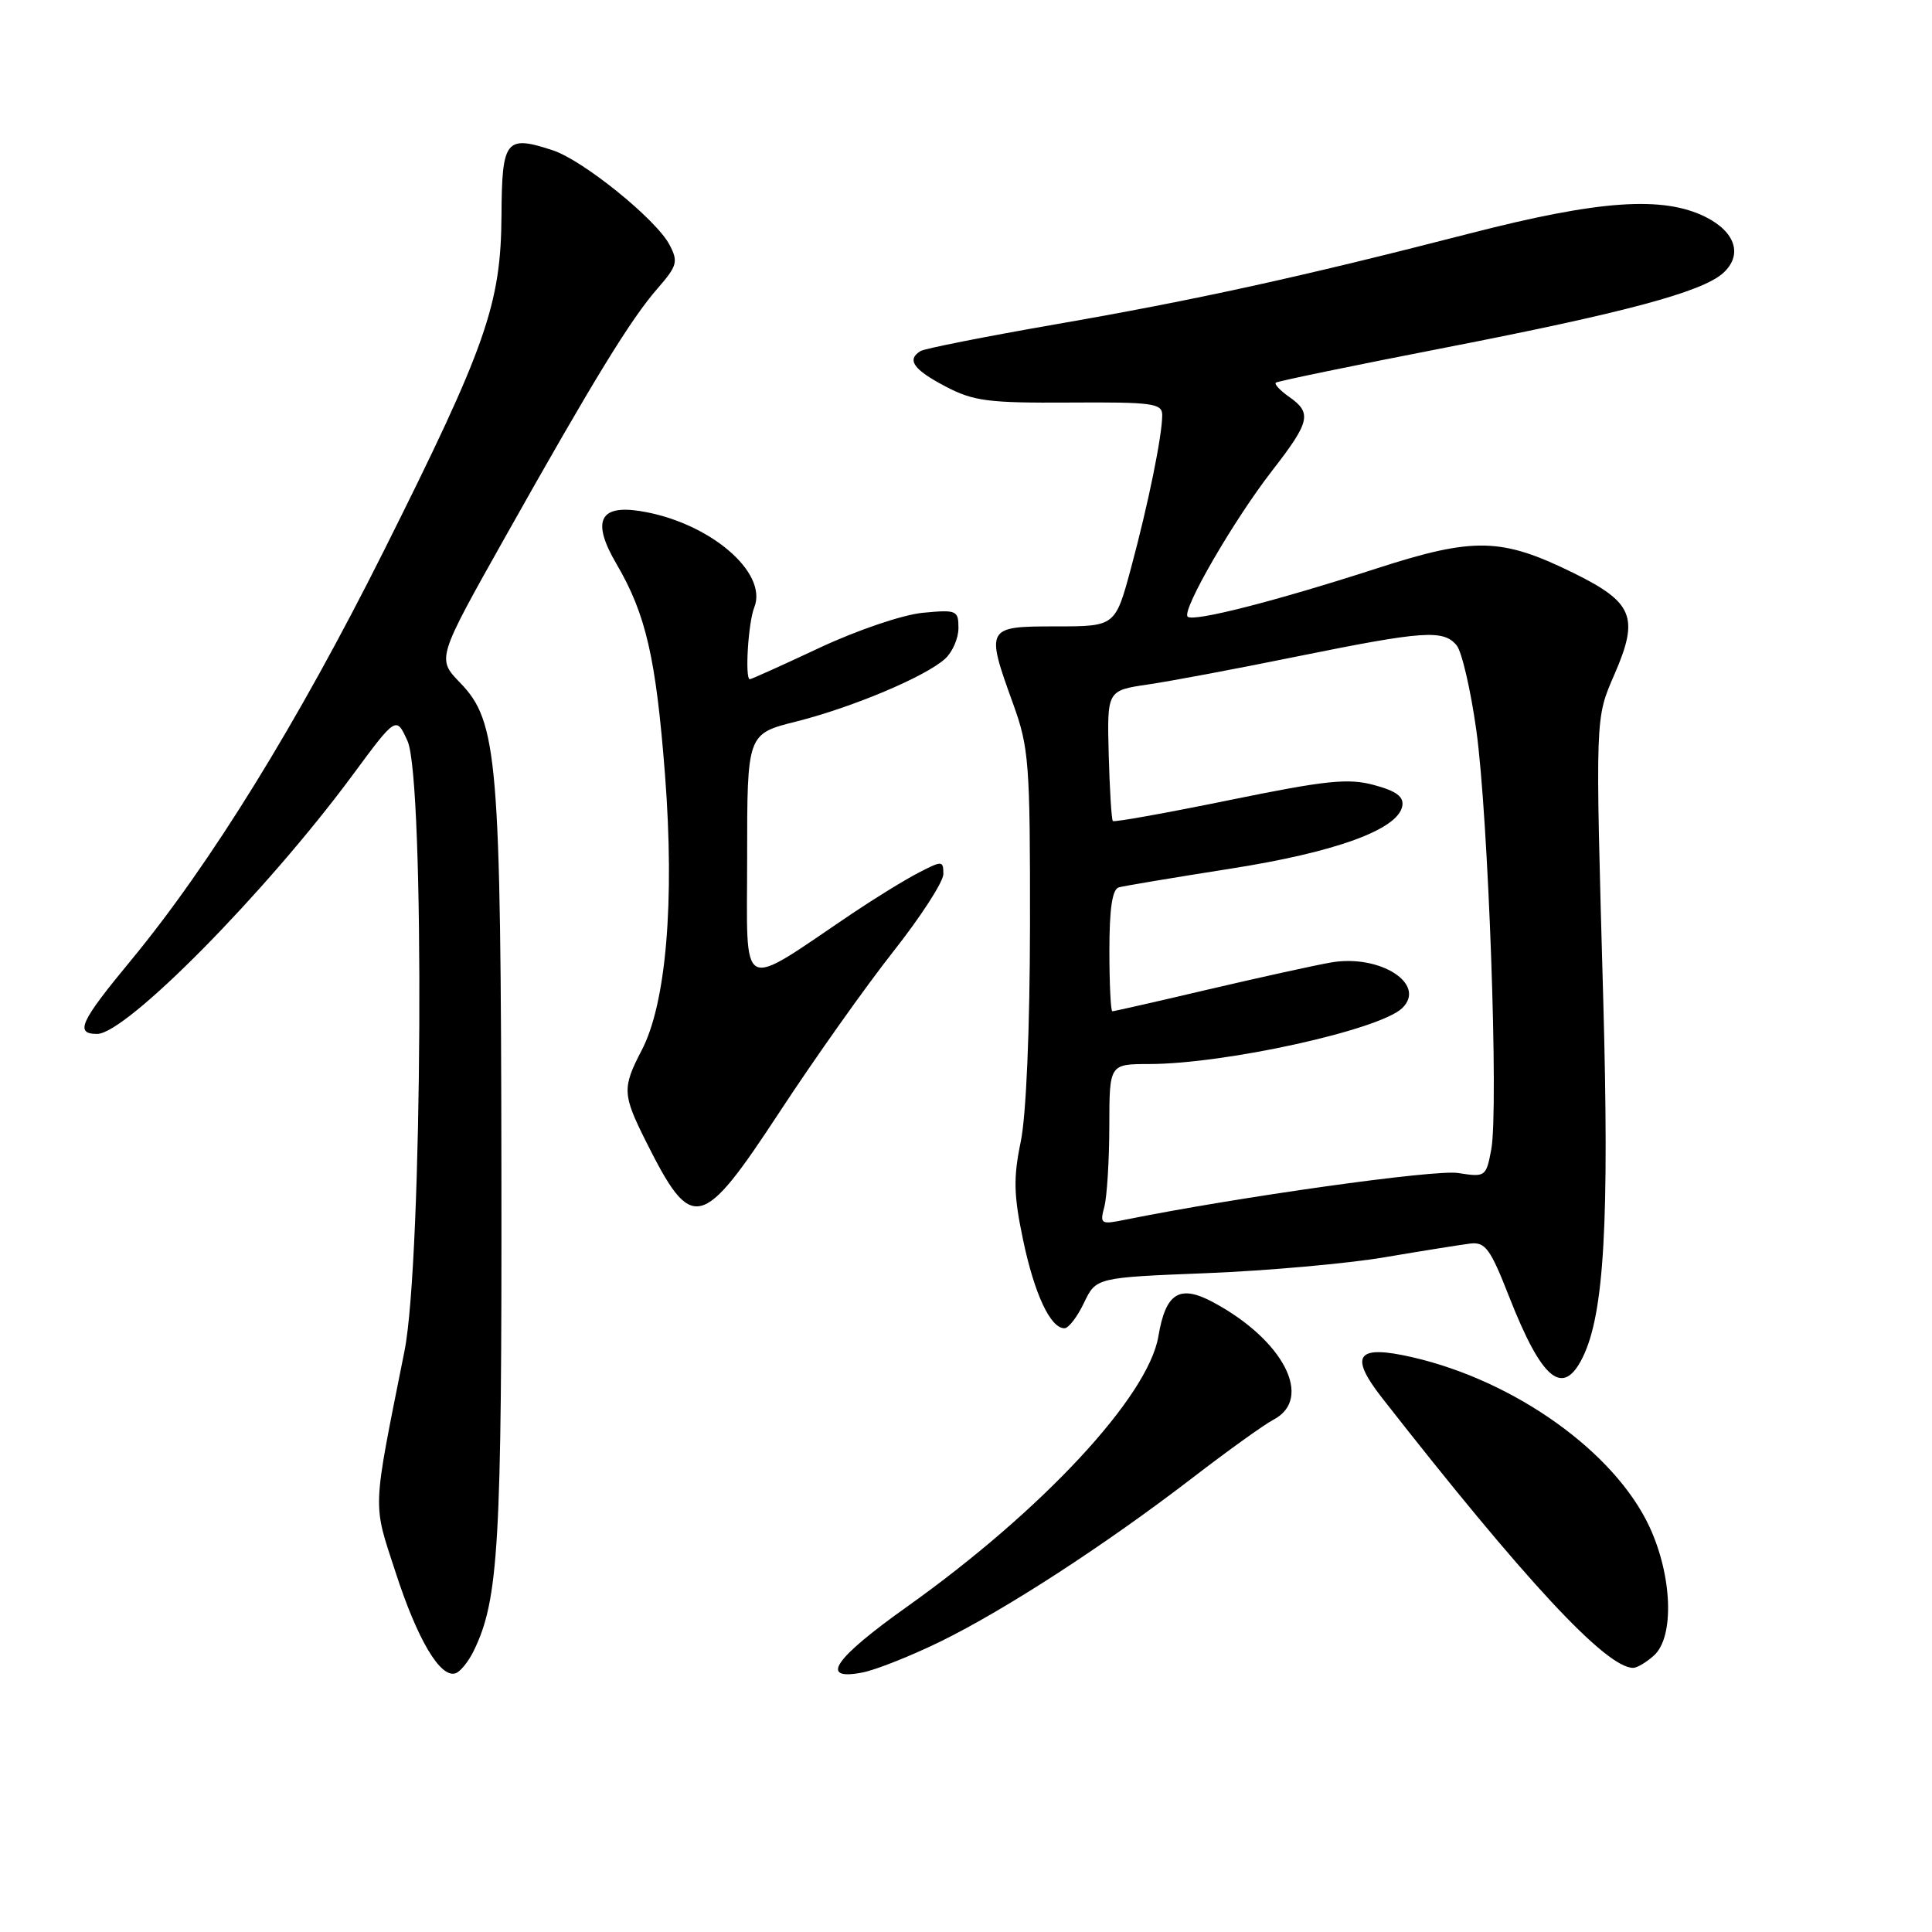 <?xml version="1.0" encoding="UTF-8" standalone="no"?>
<!DOCTYPE svg PUBLIC "-//W3C//DTD SVG 1.1//EN" "http://www.w3.org/Graphics/SVG/1.1/DTD/svg11.dtd" >
<svg xmlns="http://www.w3.org/2000/svg" xmlns:xlink="http://www.w3.org/1999/xlink" version="1.1" viewBox="0 0 256 256">
 <g >
 <path fill="currentColor"
d=" M 62.77 218.75 C 66.08 211.96 66.50 204.75 66.44 155.50 C 66.37 100.56 65.95 95.61 60.97 90.47 C 57.88 87.28 57.88 87.28 66.98 71.09 C 78.72 50.21 83.58 42.28 87.14 38.21 C 89.74 35.22 89.89 34.67 88.71 32.43 C 86.96 29.08 77.28 21.25 73.26 19.92 C 67.01 17.86 66.51 18.50 66.45 28.51 C 66.38 40.33 64.43 45.88 50.84 73.03 C 39.43 95.81 27.89 114.49 17.38 127.22 C 10.61 135.40 9.87 137.00 12.87 137.00 C 16.72 137.00 35.24 118.24 46.73 102.69 C 52.50 94.88 52.50 94.88 54.00 98.19 C 56.30 103.28 55.99 167.01 53.60 179.00 C 49.28 200.65 49.35 198.91 52.44 208.41 C 55.33 217.30 58.35 222.38 60.36 221.72 C 60.99 221.52 62.07 220.18 62.77 218.75 Z  M 124.64 217.50 C 133.26 213.27 146.47 204.69 158.00 195.83 C 162.68 192.23 167.51 188.76 168.75 188.11 C 174.07 185.32 170.09 177.57 160.76 172.56 C 156.29 170.16 154.46 171.30 153.49 177.08 C 152.14 185.04 138.13 200.12 120.25 212.85 C 110.49 219.79 108.48 222.73 114.25 221.62 C 116.04 221.28 120.71 219.42 124.64 217.50 Z  M 219.17 219.35 C 221.88 216.89 221.59 208.81 218.56 202.30 C 213.96 192.42 200.78 182.99 187.19 179.85 C 179.78 178.14 178.70 179.55 183.10 185.19 C 202.06 209.43 212.81 221.00 216.40 221.00 C 216.92 221.00 218.17 220.26 219.17 219.35 Z  M 209.74 179.81 C 212.56 174.03 213.25 161.88 212.44 132.50 C 211.38 94.44 211.35 95.31 213.96 89.27 C 217.21 81.78 216.40 79.82 208.53 75.94 C 198.96 71.23 195.35 71.14 182.42 75.32 C 168.90 79.69 158.11 82.44 157.37 81.71 C 156.55 80.88 163.48 68.91 168.57 62.36 C 173.61 55.87 173.87 54.72 170.81 52.58 C 169.61 51.74 168.82 50.89 169.06 50.70 C 169.30 50.51 179.39 48.42 191.48 46.07 C 215.28 41.44 225.48 38.70 228.29 36.21 C 230.95 33.84 230.00 30.75 226.00 28.75 C 220.34 25.93 211.93 26.51 194.77 30.93 C 172.31 36.71 158.51 39.74 139.72 43.00 C 130.49 44.61 122.50 46.19 121.97 46.52 C 120.11 47.67 121.03 48.97 125.25 51.19 C 129.00 53.16 130.93 53.41 141.75 53.34 C 152.73 53.27 154.00 53.44 154.00 55.00 C 154.00 57.72 152.15 66.79 149.87 75.25 C 147.78 83.00 147.78 83.00 139.89 83.00 C 130.64 83.00 130.58 83.13 134.25 93.28 C 136.34 99.06 136.50 101.12 136.48 122.50 C 136.46 136.41 135.98 147.79 135.25 151.30 C 134.26 156.08 134.32 158.37 135.56 164.28 C 137.07 171.48 139.19 176.00 141.04 176.00 C 141.59 176.00 142.75 174.49 143.63 172.64 C 145.24 169.28 145.24 169.28 159.87 168.70 C 167.92 168.38 178.55 167.43 183.50 166.59 C 188.45 165.75 193.53 164.94 194.80 164.78 C 196.81 164.54 197.47 165.44 199.98 171.85 C 204.33 182.92 207.11 185.20 209.74 179.81 Z  M 103.36 147.25 C 107.96 140.24 114.71 130.72 118.36 126.09 C 122.01 121.47 125.00 116.84 125.00 115.82 C 125.00 114.03 124.85 114.02 121.75 115.62 C 119.96 116.54 116.03 118.96 113.00 120.99 C 97.68 131.31 99.00 132.01 99.00 113.63 C 99.00 97.24 99.00 97.24 105.49 95.61 C 112.93 93.74 122.60 89.67 125.22 87.30 C 126.20 86.42 127.00 84.58 127.00 83.22 C 127.00 80.87 126.76 80.77 122.25 81.20 C 119.60 81.46 113.58 83.50 108.61 85.83 C 103.72 88.12 99.56 90.00 99.36 90.00 C 98.68 90.00 99.14 82.50 99.94 80.50 C 101.83 75.82 93.88 69.12 84.76 67.71 C 79.39 66.88 78.40 69.12 81.69 74.73 C 85.59 81.39 86.92 87.18 88.12 102.69 C 89.41 119.47 88.27 132.96 85.03 139.16 C 82.43 144.16 82.47 145.01 85.61 151.28 C 91.70 163.43 92.92 163.16 103.36 147.25 Z  M 146.33 159.91 C 146.68 158.58 146.98 153.79 146.99 149.25 C 147.00 141.00 147.00 141.00 152.25 140.99 C 162.35 140.98 182.79 136.47 185.79 133.59 C 189.10 130.41 182.87 126.41 176.38 127.53 C 174.24 127.90 166.94 129.51 160.14 131.10 C 153.35 132.70 147.61 134.00 147.39 134.00 C 147.18 134.00 147.00 130.39 147.00 125.97 C 147.00 120.40 147.38 117.83 148.25 117.58 C 148.94 117.39 155.55 116.28 162.95 115.12 C 176.96 112.93 185.24 109.92 185.81 106.81 C 186.04 105.57 185.03 104.82 182.07 104.02 C 178.63 103.09 175.71 103.40 162.90 106.02 C 154.58 107.72 147.64 108.97 147.46 108.79 C 147.28 108.62 147.04 104.65 146.91 99.99 C 146.69 91.50 146.69 91.50 152.09 90.70 C 155.07 90.27 164.04 88.58 172.04 86.95 C 188.62 83.59 191.26 83.40 193.01 85.51 C 193.70 86.34 194.87 91.40 195.62 96.76 C 197.22 108.24 198.60 146.99 197.60 152.31 C 196.92 155.93 196.83 156.00 193.20 155.43 C 190.13 154.94 163.95 158.62 149.09 161.62 C 145.86 162.28 145.72 162.19 146.33 159.91 Z "/>
</g>
</svg>